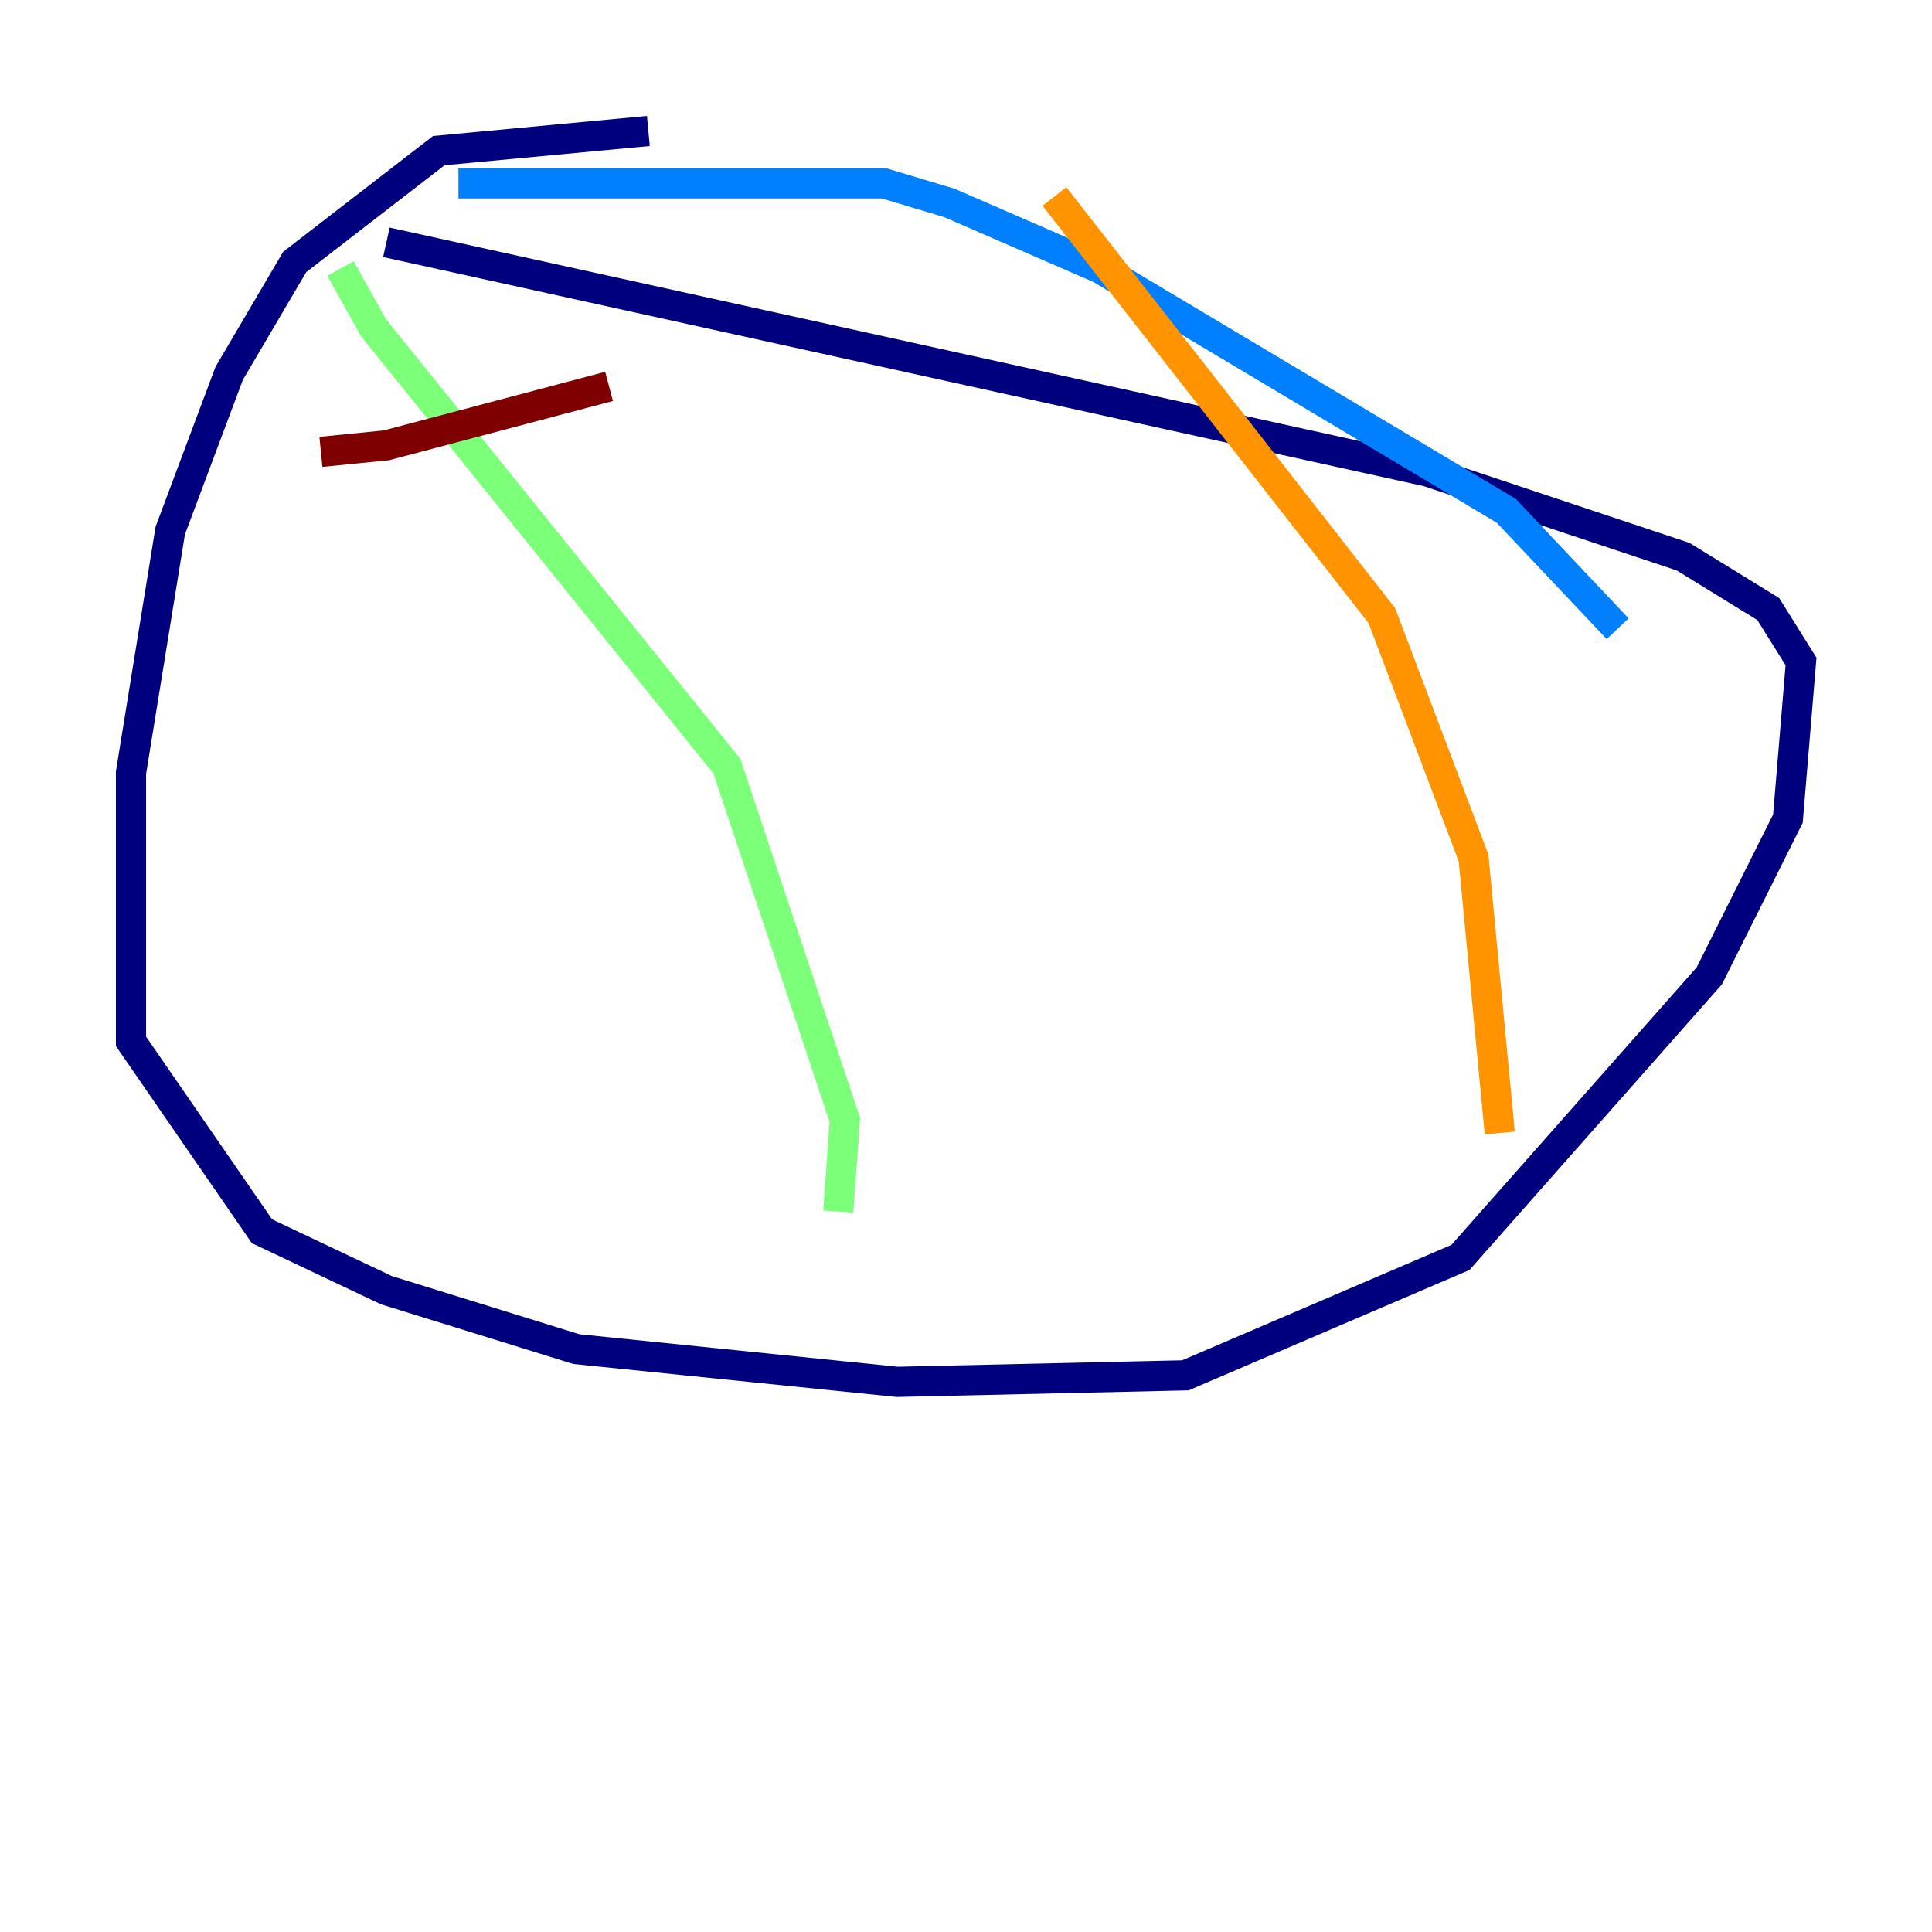 <?xml version="1.0" encoding="utf-8" ?>
<svg baseProfile="tiny" height="128" version="1.2" viewBox="0,0,128,128" width="128" xmlns="http://www.w3.org/2000/svg" xmlns:ev="http://www.w3.org/2001/xml-events" xmlns:xlink="http://www.w3.org/1999/xlink"><defs /><polyline fill="none" points="42.956,8.678 29.071,9.98 19.525,17.356 15.186,24.732 11.281,35.146 8.678,51.2 8.678,68.99 17.356,81.573 25.6,85.478 38.183,89.383 59.444,91.552 78.536,91.119 96.759,83.308 113.248,64.651 118.454,54.237 119.322,43.824 117.153,40.352 111.512,36.881 94.59,31.241 25.6,16.054" stroke="#00007f" stroke-width="2" /><polyline fill="none" points="30.373,12.149 58.576,12.149 62.915,13.451 72.895,17.79 99.797,33.844 107.173,41.654" stroke="#0080ff" stroke-width="2" /><polyline fill="none" points="22.563,17.79 24.732,21.695 48.163,50.766 55.973,74.197 55.539,80.271" stroke="#7cff79" stroke-width="2" /><polyline fill="none" points="69.858,13.017 91.552,40.786 97.627,56.841 99.363,75.064" stroke="#ff9400" stroke-width="2" /><polyline fill="none" points="21.261,29.939 25.6,29.505 40.352,25.6" stroke="#7f0000" stroke-width="2" /></svg>